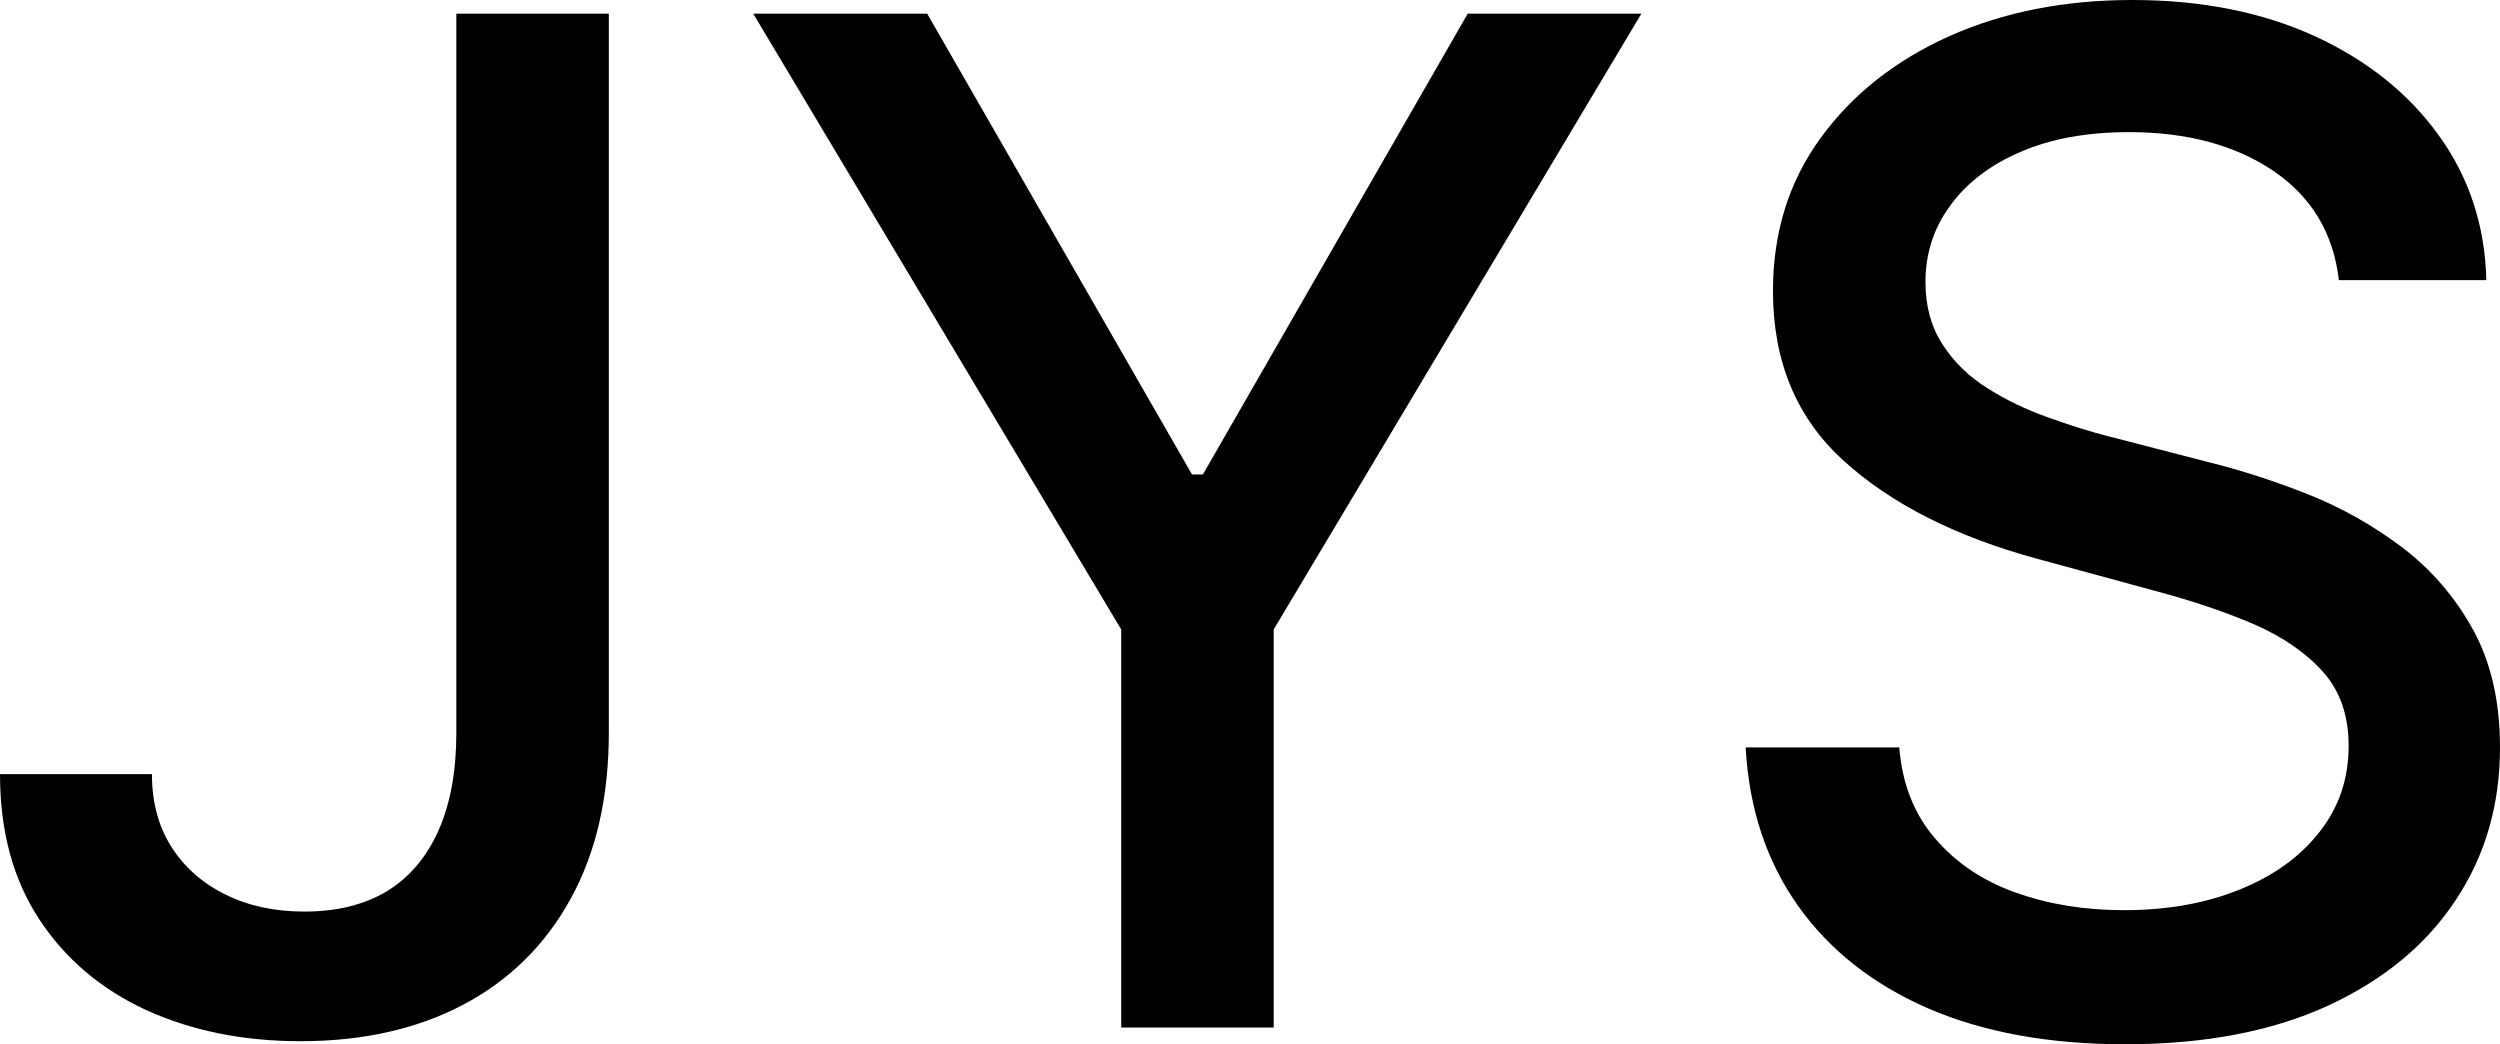 <svg xmlns="http://www.w3.org/2000/svg" viewBox="0 11.58 89.68 37.46" data-asc="0.96875" width="89.68" height="37.46"><defs/><g><g fill="#000000"><g transform="translate(0, 0)"><path d="M16.37 12.07L21.84 12.07L21.84 37.86Q21.84 41.35 20.46 43.84Q19.09 46.32 16.60 47.63Q14.12 48.93 10.78 48.93Q7.71 48.93 5.26 47.82Q2.82 46.70 1.41 44.56Q0 42.42 0 39.35L5.45 39.35Q5.45 40.86 6.15 41.96Q6.85 43.06 8.09 43.67Q9.32 44.28 10.92 44.28Q12.66 44.28 13.88 43.55Q15.09 42.81 15.73 41.37Q16.37 39.93 16.37 37.86L16.37 12.07ZM27.02 12.07L33.26 12.07L42.76 28.60L43.15 28.60L52.65 12.07L58.88 12.07L45.69 34.16L45.69 48.44L40.22 48.44L40.22 34.16L27.02 12.07ZM83.90 21.63Q83.61 19.11 81.55 17.71Q79.49 16.32 76.37 16.32Q74.13 16.32 72.50 17.02Q70.86 17.72 69.97 18.94Q69.07 20.15 69.07 21.70Q69.07 22.99 69.68 23.93Q70.29 24.88 71.30 25.51Q72.30 26.14 73.46 26.55Q74.61 26.97 75.67 27.24L79.23 28.16Q80.97 28.59 82.79 29.31Q84.62 30.04 86.19 31.23Q87.75 32.42 88.72 34.18Q89.68 35.94 89.68 38.39Q89.68 41.48 88.09 43.87Q86.51 46.27 83.50 47.66Q80.49 49.04 76.23 49.04Q72.14 49.04 69.16 47.75Q66.18 46.45 64.49 44.06Q62.80 41.67 62.62 38.39L68.13 38.39Q68.29 40.36 69.42 41.66Q70.54 42.97 72.31 43.60Q74.08 44.23 76.19 44.23Q78.52 44.23 80.34 43.49Q82.16 42.76 83.20 41.43Q84.25 40.11 84.25 38.33Q84.25 36.72 83.34 35.69Q82.42 34.66 80.87 33.98Q79.31 33.31 77.36 32.79L73.06 31.62Q68.70 30.43 66.15 28.12Q63.60 25.82 63.60 22.02Q63.60 18.87 65.31 16.53Q67.01 14.19 69.92 12.88Q72.83 11.58 76.49 11.58Q80.18 11.58 83.02 12.87Q85.85 14.17 87.48 16.43Q89.12 18.70 89.19 21.63L83.90 21.63Z"/></g></g></g></svg>